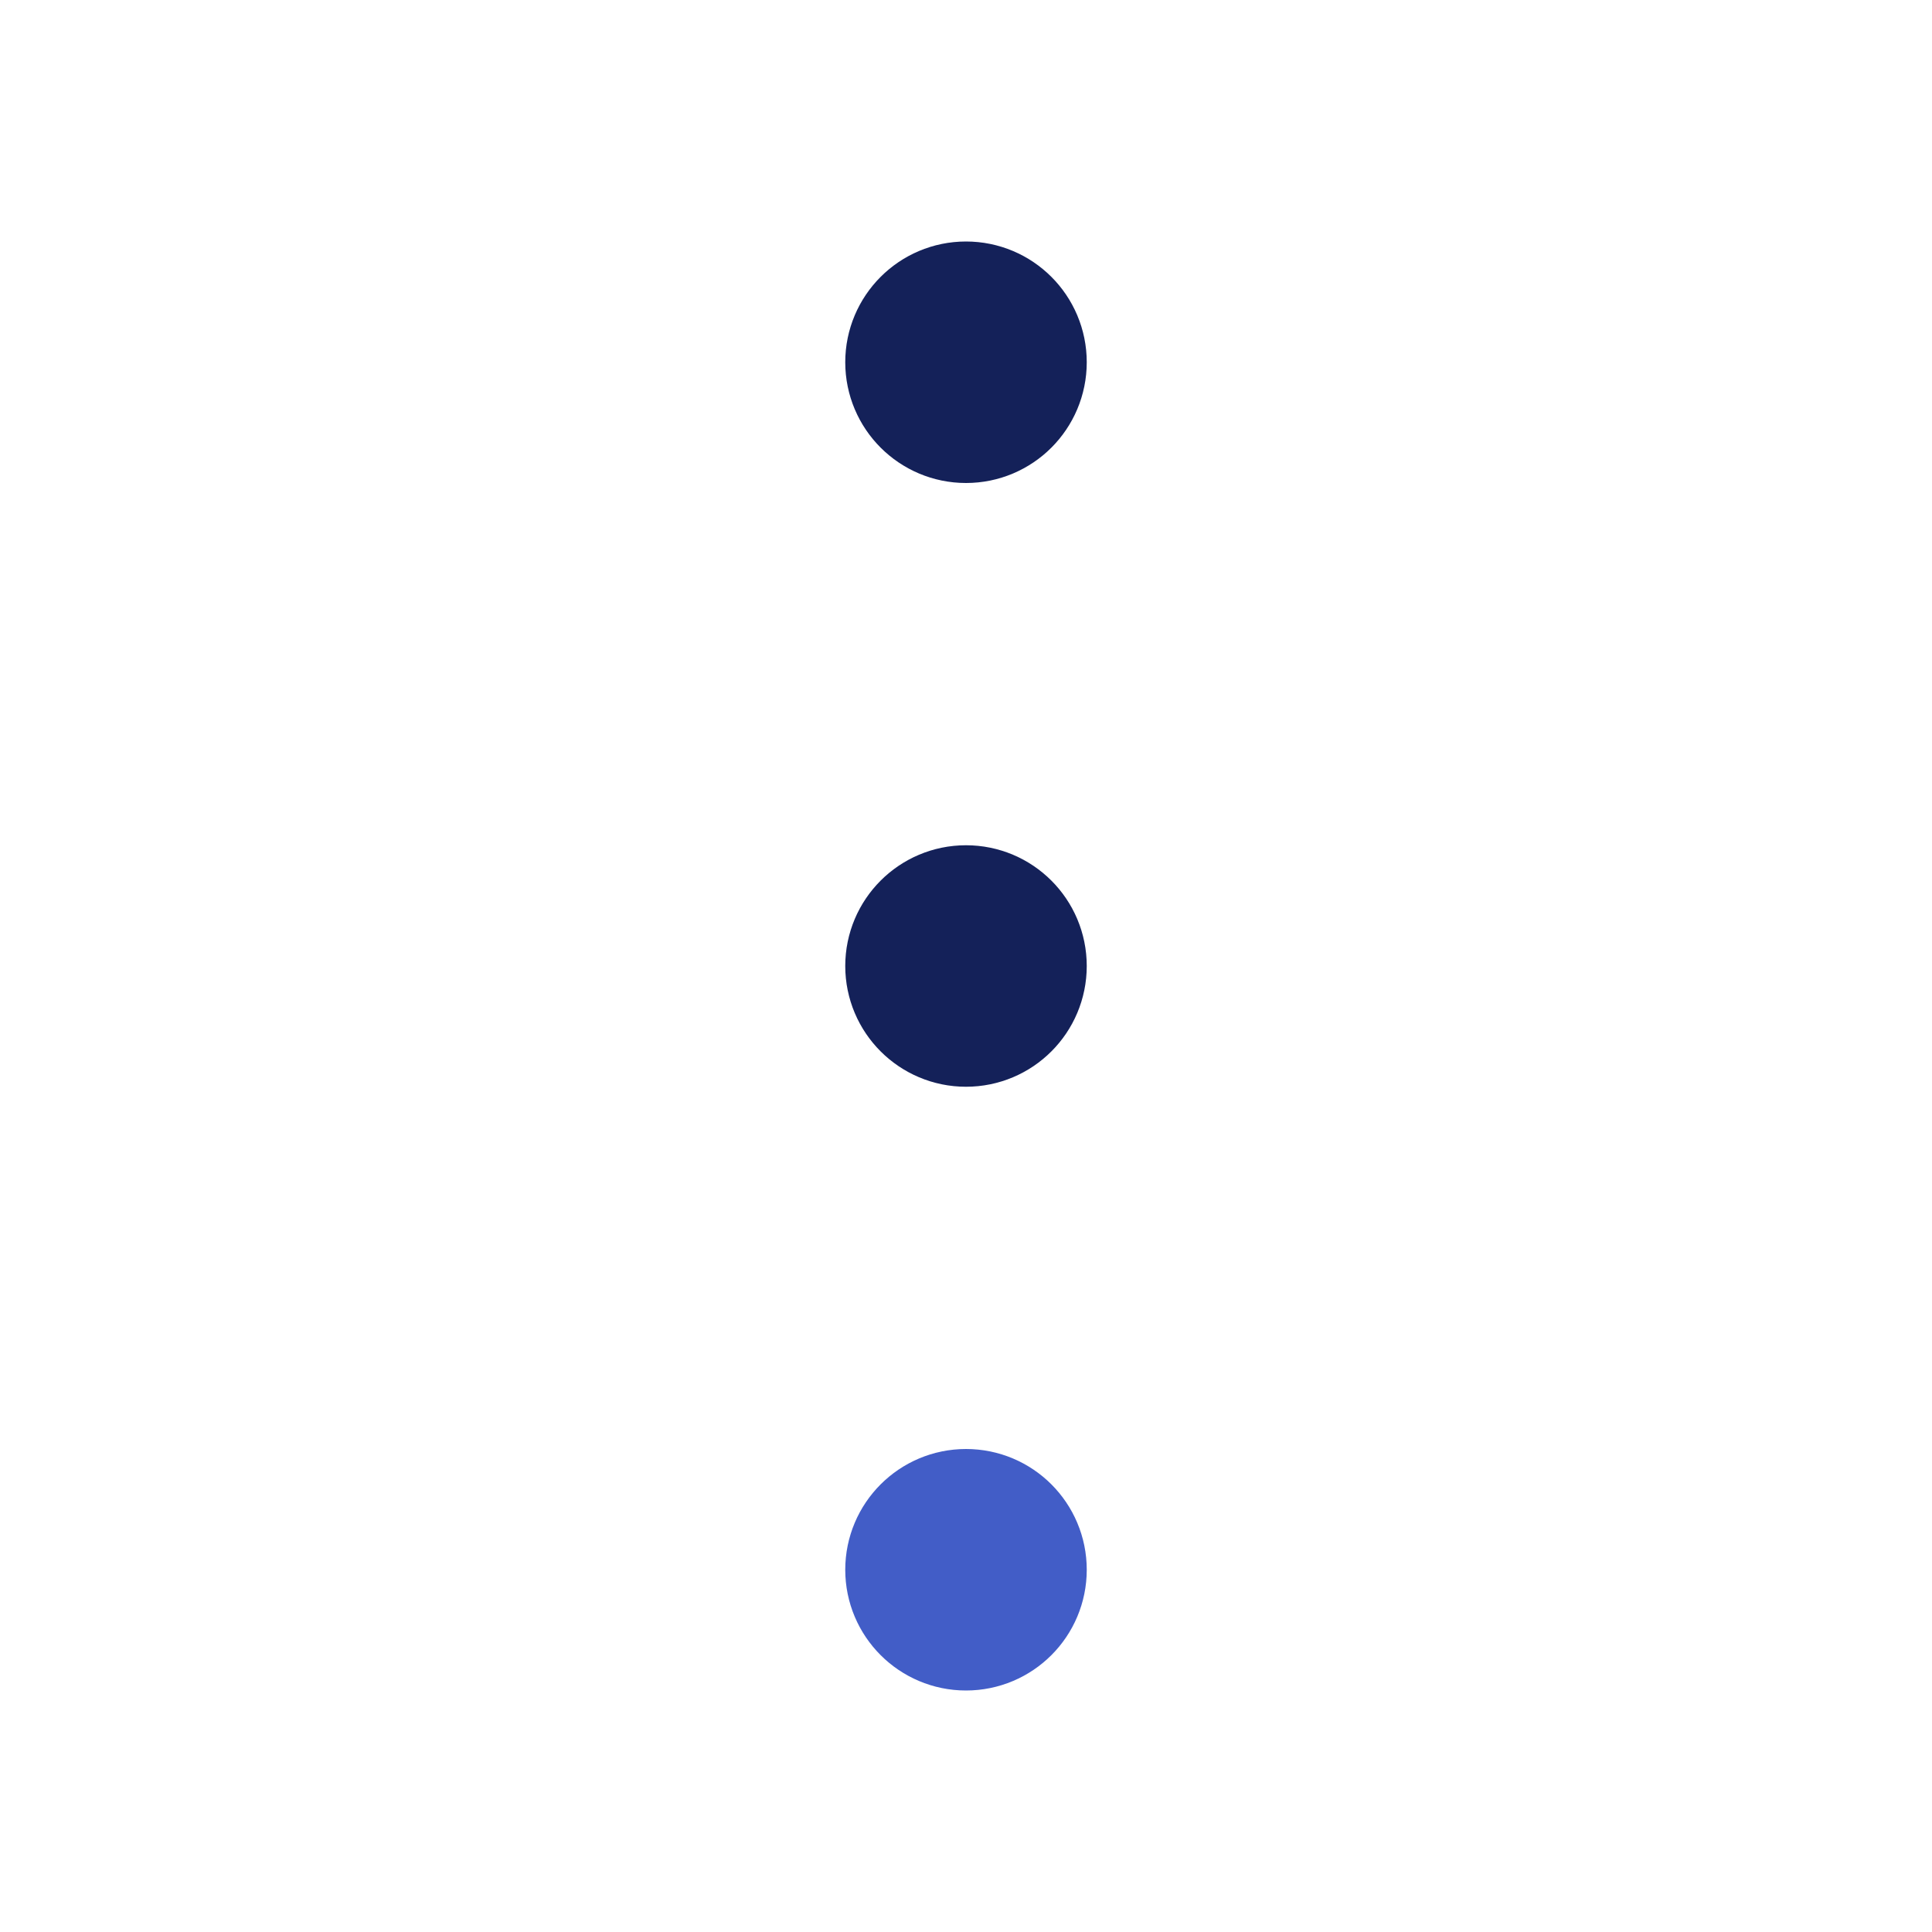 <svg viewBox="0 0 24 24" fill="none" xmlns="http://www.w3.org/2000/svg">
<path d="M12 12.75C12.415 12.75 12.75 12.414 12.75 12C12.75 11.586 12.415 11.25 12 11.25C11.586 11.25 11.25 11.586 11.25 12C11.25 12.414 11.586 12.75 12 12.75Z" fill="#142159" stroke="#142159" stroke-width="1.5" stroke-linecap="round" stroke-linejoin="round"/>
<path d="M12 20.25C12.415 20.25 12.75 19.914 12.75 19.5C12.75 19.086 12.415 18.75 12 18.75C11.586 18.75 11.25 19.086 11.25 19.5C11.25 19.914 11.586 20.25 12 20.25Z" fill="#425DC7" stroke="#425DC7" stroke-width="1.5" stroke-linecap="round" stroke-linejoin="round"/>
<path d="M12 5.25C12.415 5.25 12.75 4.914 12.75 4.5C12.75 4.086 12.415 3.75 12 3.75C11.586 3.75 11.25 4.086 11.25 4.5C11.25 4.914 11.586 5.25 12 5.25Z" fill="#142159" stroke="#142159" stroke-width="1.5" stroke-linecap="round" stroke-linejoin="round"/>


</svg>
